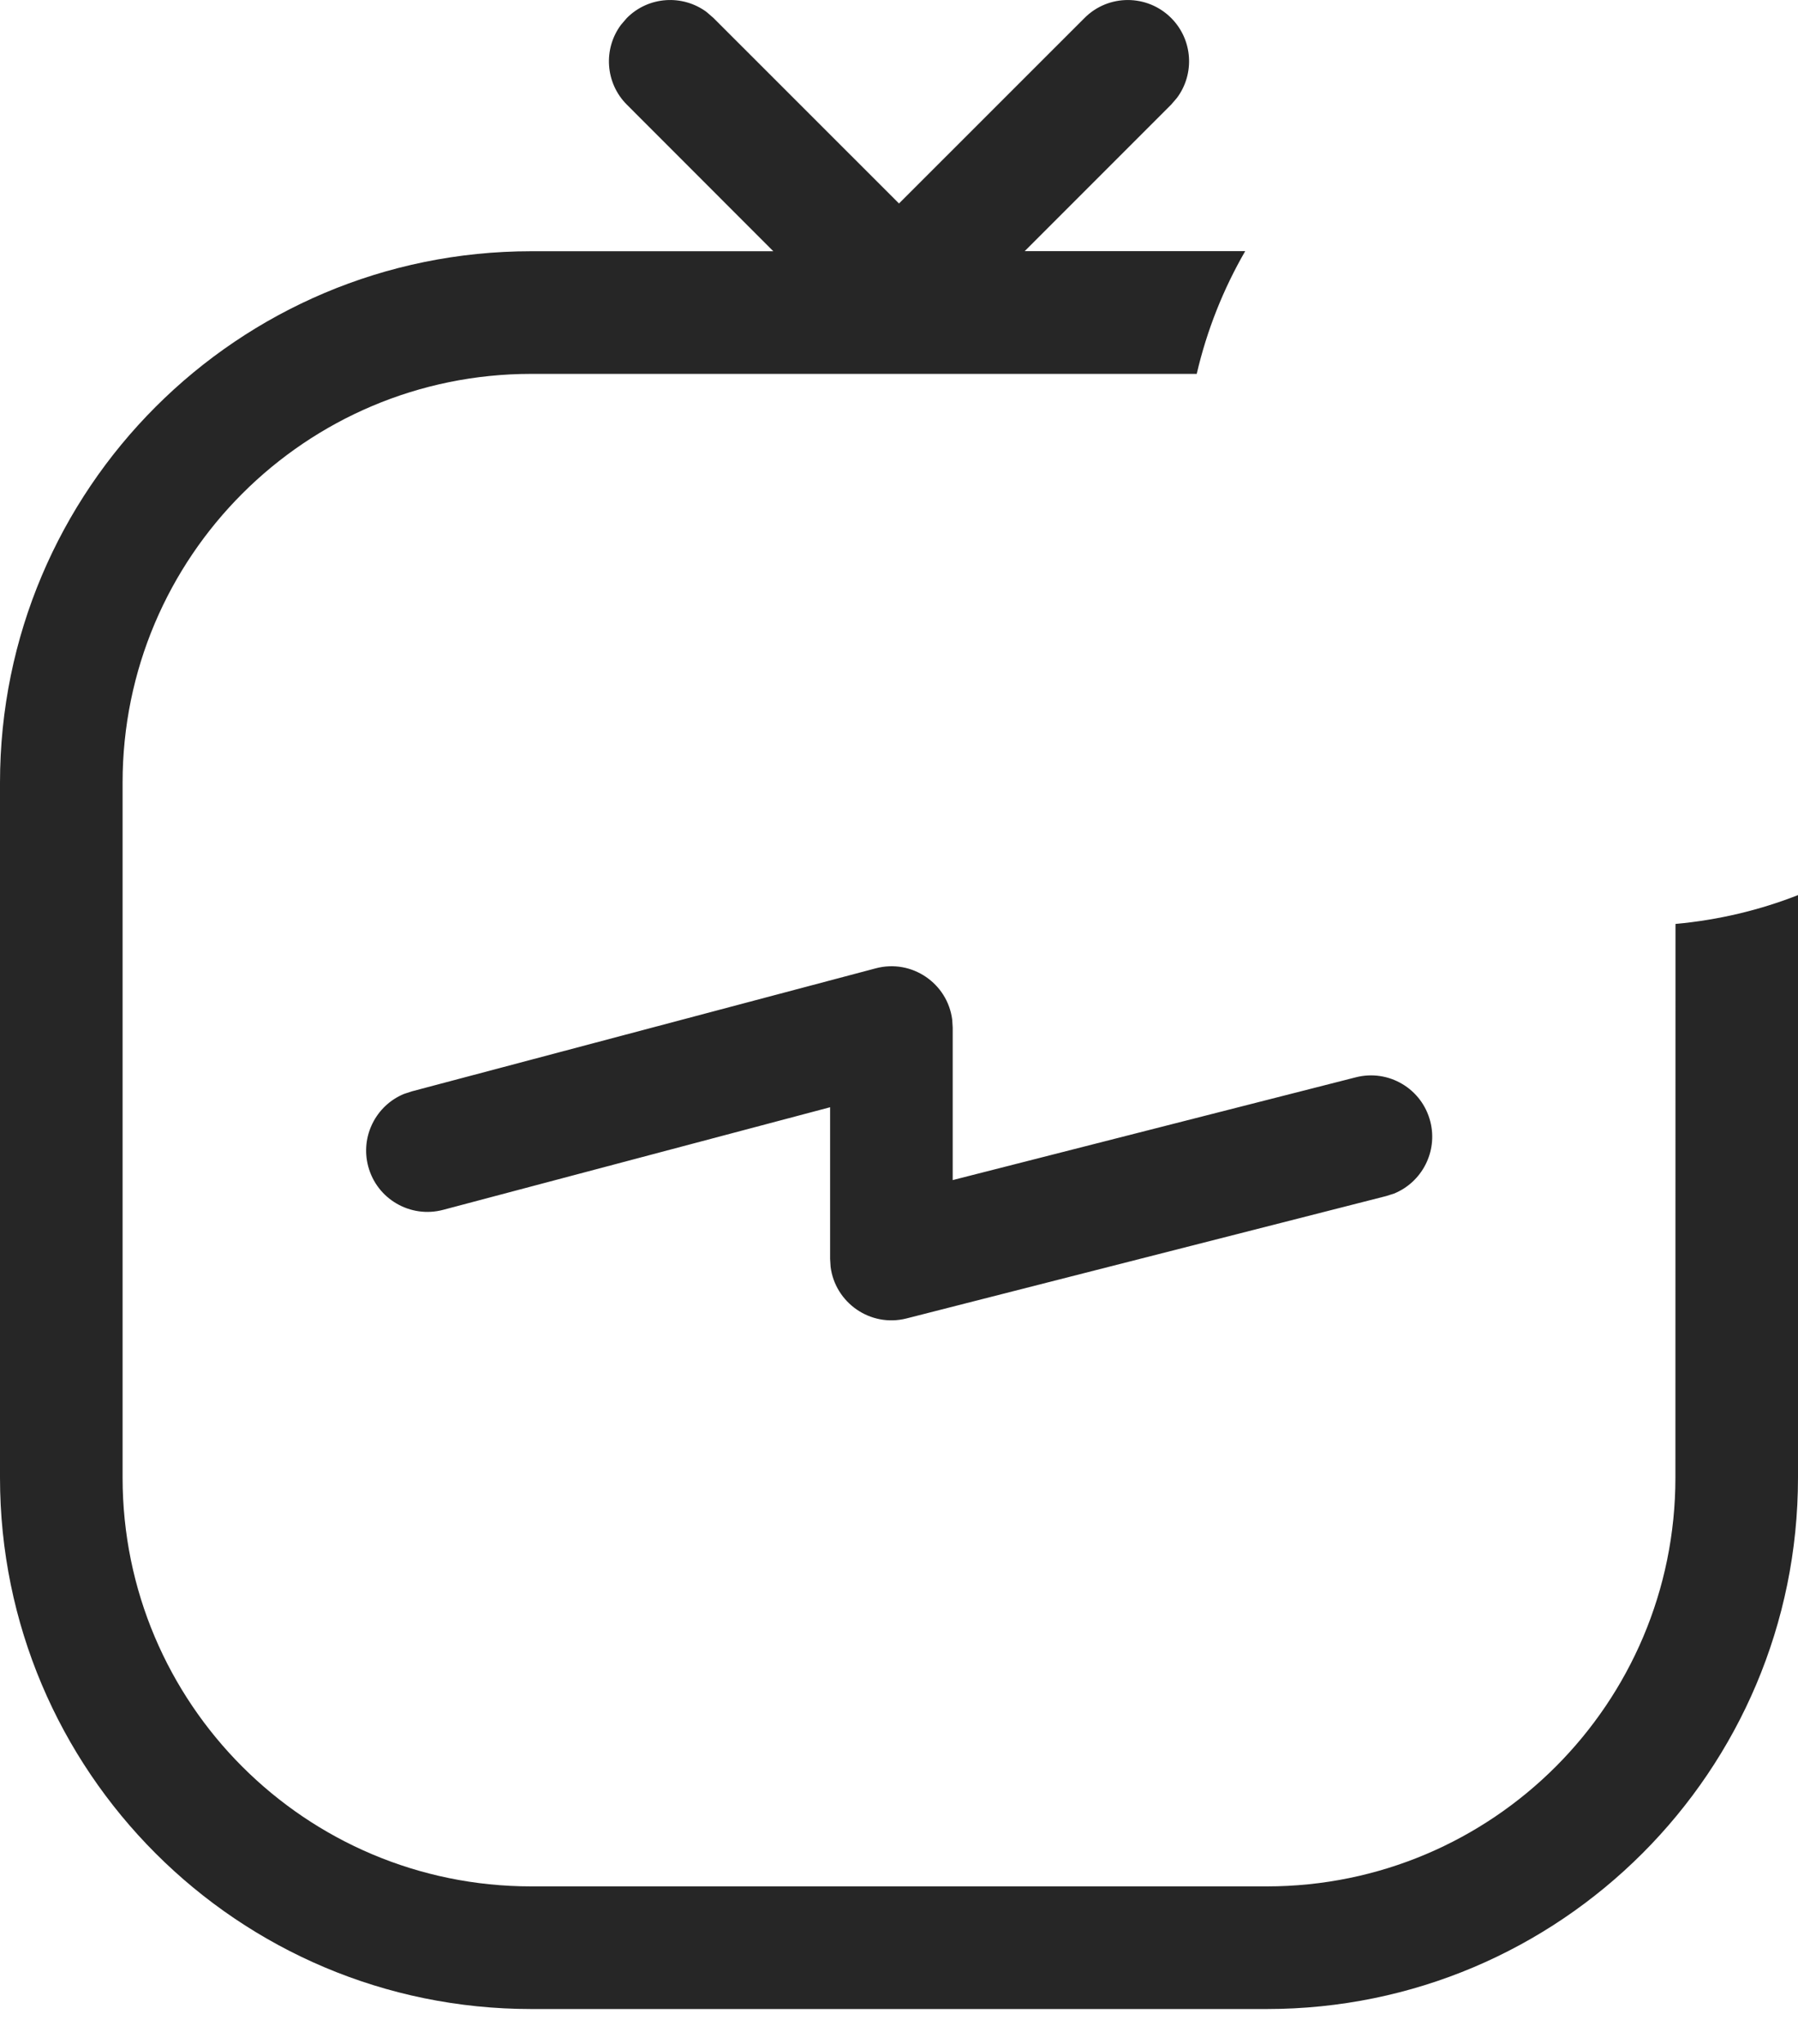 <svg width="22" height="25" viewBox="0 0 22 25" fill="none" xmlns="http://www.w3.org/2000/svg">
<path d="M13.27 0.22C13.562 -0.073 14.037 -0.073 14.33 0.22C14.596 0.486 14.62 0.903 14.402 1.196L14.33 1.28L12.538 3.072H15.236C14.969 3.534 14.767 4.039 14.643 4.573H6.5C3.739 4.573 1.5 6.812 1.5 9.573V18.073C1.5 20.835 3.739 23.073 6.5 23.073H15.5C18.261 23.073 20.5 20.835 20.5 18.073L20.501 11.301C21.026 11.253 21.529 11.133 22.001 10.948L22 18.073C22 21.663 19.09 24.573 15.5 24.573H6.5C2.91 24.573 0 21.663 0 18.073V9.573C2.06162e-06 5.983 2.91 3.073 6.5 3.073H9.462L7.67 1.28C7.404 1.014 7.38 0.597 7.598 0.304L7.67 0.22C7.936 -0.047 8.353 -0.07 8.646 0.147L8.73 0.22L11 2.489L13.27 0.22ZM10.715 11.844C11.159 11.726 11.595 12.03 11.651 12.472L11.657 12.568V14.434L16.589 13.177C16.99 13.074 17.399 13.316 17.501 13.718C17.595 14.085 17.399 14.46 17.057 14.599L16.959 14.63L11.093 16.126C10.65 16.239 10.219 15.934 10.163 15.495L10.157 15.398V13.543L5.422 14.798C5.022 14.904 4.611 14.666 4.505 14.265C4.408 13.899 4.6 13.523 4.941 13.381L5.038 13.349L10.715 11.844Z" fill="#262626"/>
</svg>
